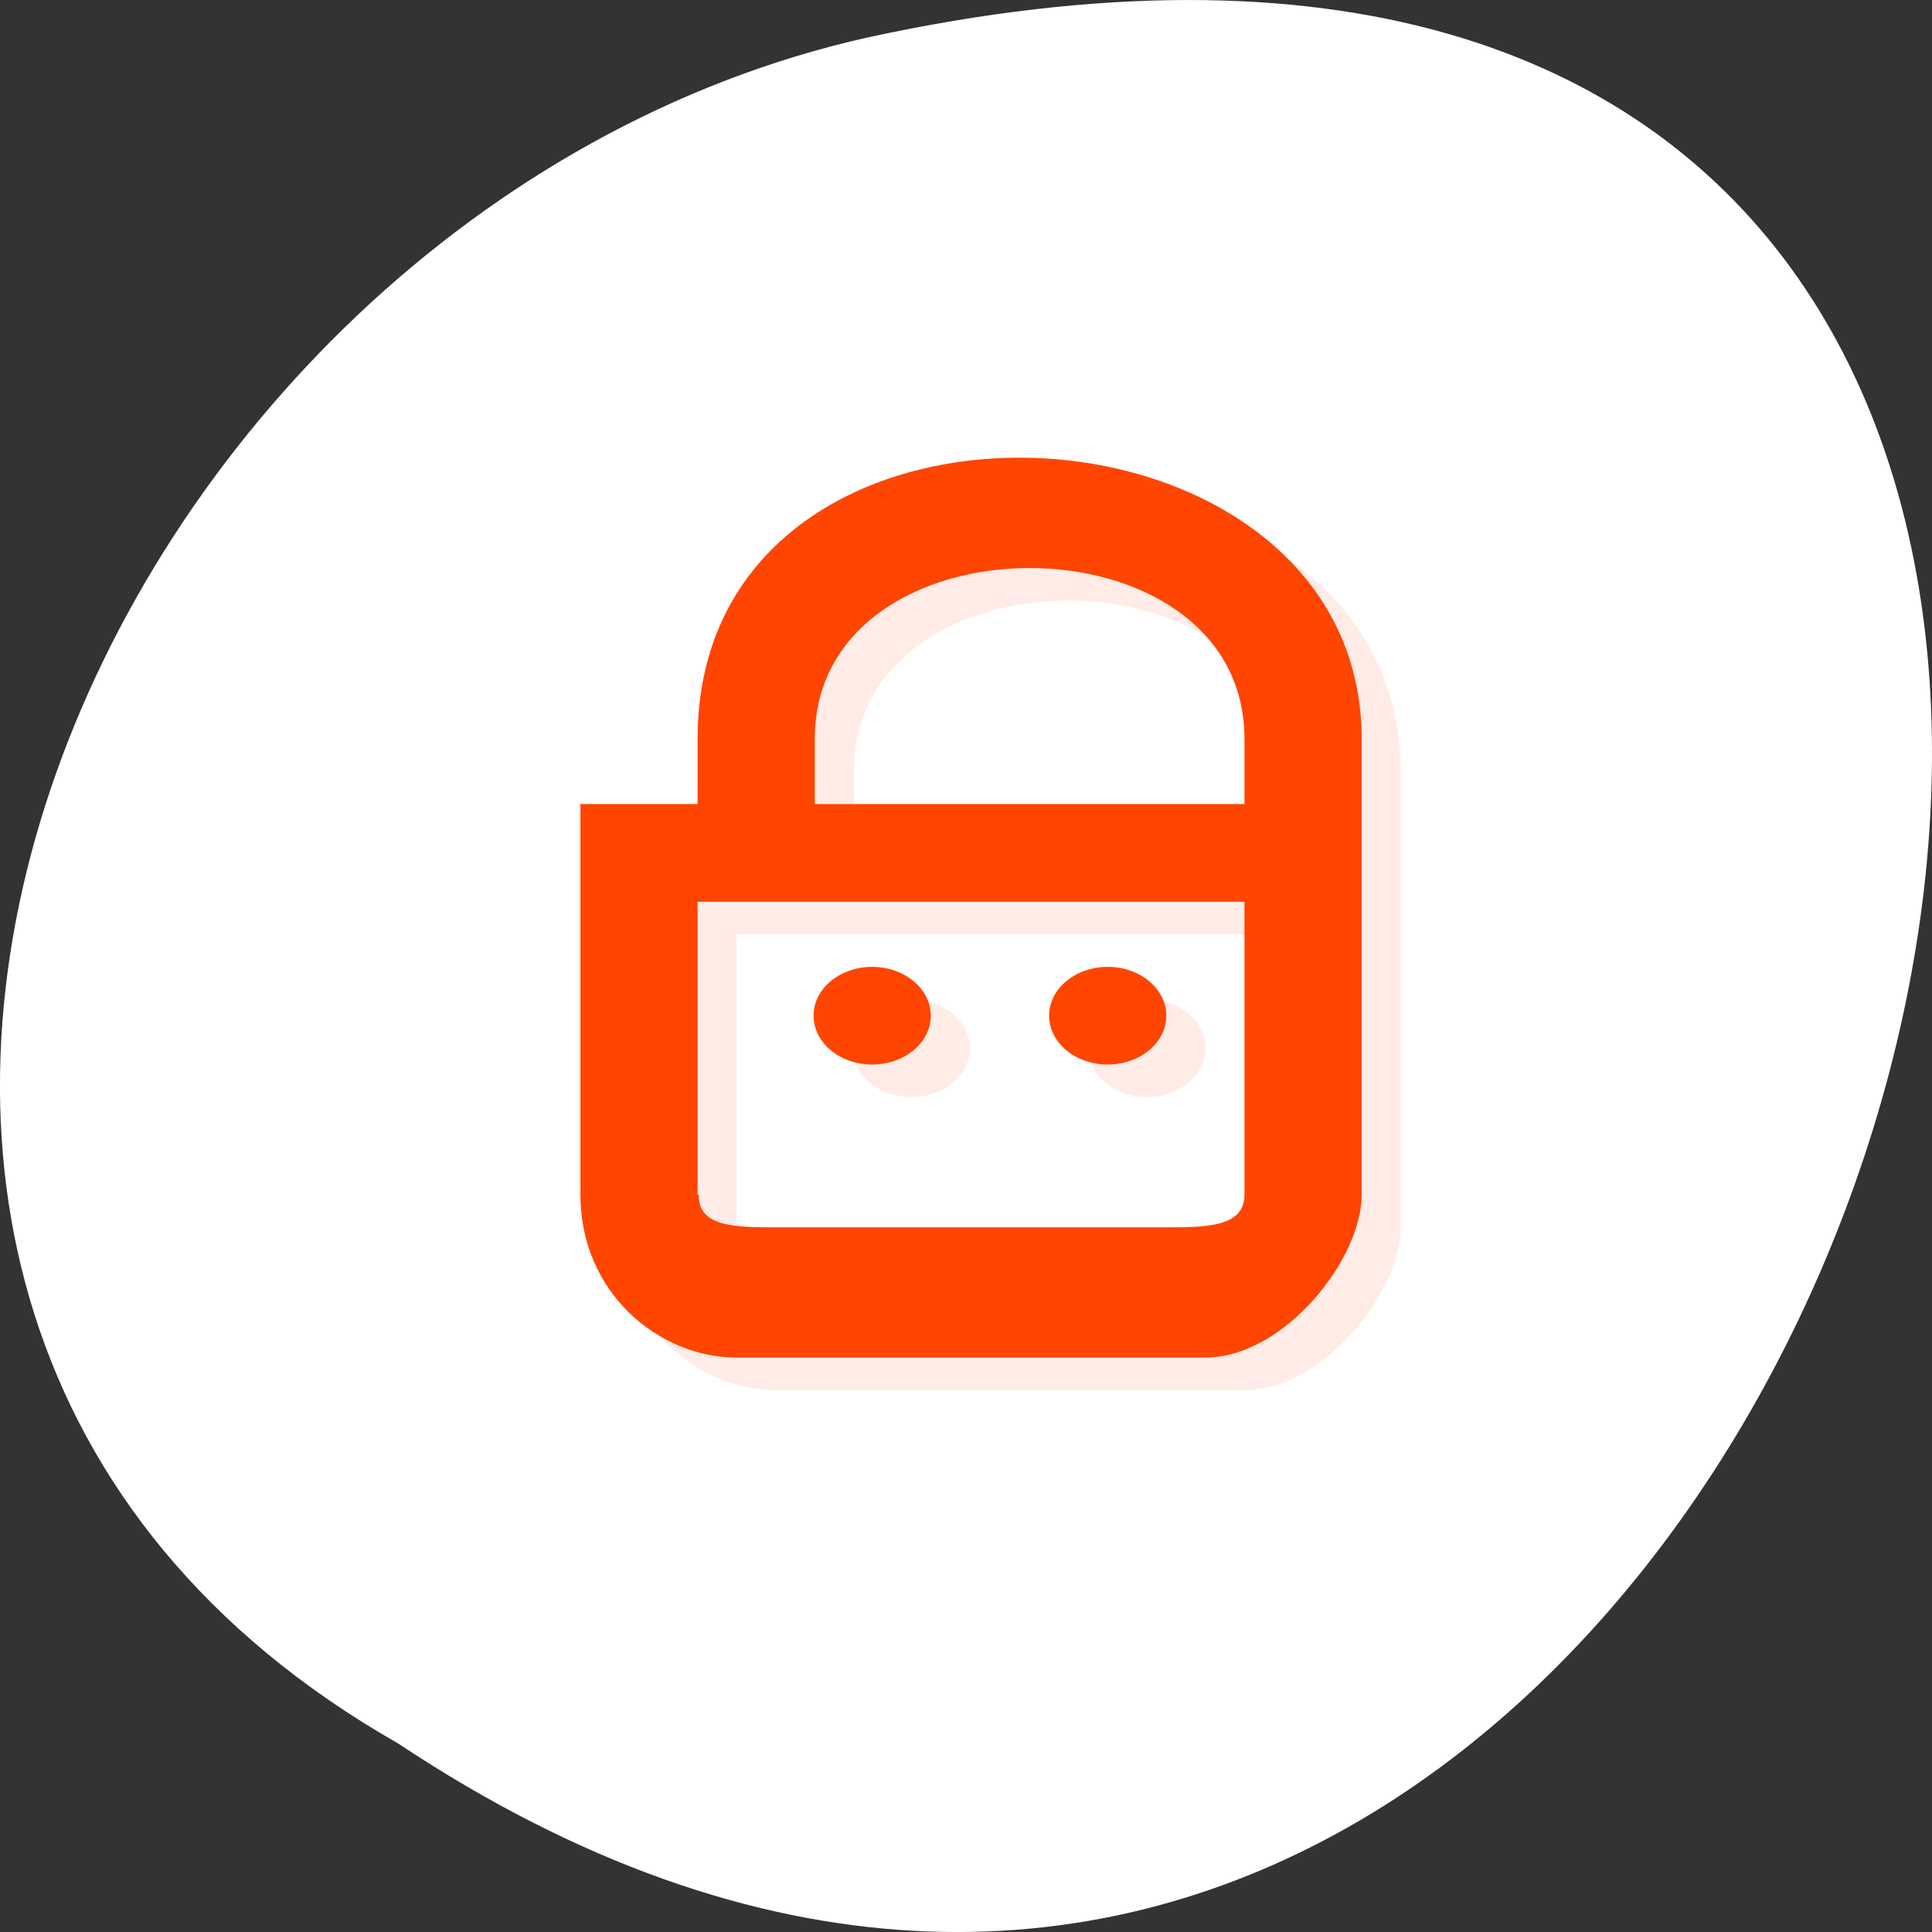 <svg xmlns="http://www.w3.org/2000/svg" viewBox="0 0 256 256"><rect x="0" y="0" width="256" height="256" fill="#333333" stroke="none"/><defs><clipPath><path d="m 17.708 16.342 h 10.445 v 13.681 h -10.445 z"/></clipPath><clipPath><path transform="matrix(15.333 0 0 11.5 415 -125.5)" d="m -24 13 c 0 1.105 -0.672 2 -1.5 2 -0.828 0 -1.5 -0.895 -1.5 -2 0 -1.105 0.672 -2 1.5 -2 0.828 0 1.5 0.895 1.5 2 z"/></clipPath></defs><g transform="translate(0 -796.36)"><path d="m 52.774 1027.39 c 192.46 127.95 311 -280.09 62.2 -226.07 -102.82 23.02 -165.22 167.39 -62.2 226.07 z" style="fill:#fff;color:#000"/><g transform="matrix(5.176 0 0 4.314 4.442 812.31)" style="fill:#ff4500"><path d="m 25.719 11.375 c -3.969 0.221 -7.719 3 -7.719 8.625 v 2 h -3 v 3 v 9 c 0 3 2 5 4 5 h 12 c 2 0 4 -3 4 -5 v -9 v -3 v -2 c 0 -5.844 -4.783 -8.876 -9.281 -8.625 z m 0.781 3.375 c 2.75 0 5.5 1.75 5.5 5.25 v 2 h -11 v -2 c 0 -3.5 2.75 -5.25 5.5 -5.25 z m -8.5 10.25 h 14 v 9 c 0 1 -1 1 -2 1 h -10 c -1 0 -1.993 0 -1.969 -1 h -0.031 v -9 z m 4.469 2 c -0.828 0 -1.5 0.672 -1.5 1.5 0 0.828 0.672 1.5 1.5 1.5 0.828 0 1.5 -0.672 1.5 -1.5 0 -0.828 -0.672 -1.5 -1.5 -1.5 z m 6.03 0 c -0.828 0 -1.5 0.672 -1.5 1.5 0 0.828 0.672 1.5 1.5 1.5 0.828 0 1.5 -0.672 1.5 -1.5 0 -0.828 -0.672 -1.5 -1.5 -1.5 z" style="opacity:0.1"/><path d="m 24.719 10.375 c -3.969 0.221 -7.719 3 -7.719 8.625 v 2 h -3 v 3 v 9 c 0 3 2 5 4 5 h 12 c 2 0 4 -3 4 -5 v -9 v -3 v -2 c 0 -5.844 -4.783 -8.876 -9.281 -8.625 z m 0.781 3.375 c 2.75 0 5.5 1.75 5.5 5.25 v 2 h -11 v -2 c 0 -3.5 2.75 -5.25 5.5 -5.25 z m -8.5 10.25 h 14 v 9 c 0 1 -1 1 -2 1 h -10 c -1 0 -1.993 0 -1.969 -1 h -0.031 v -9 z m 4.469 2 c -0.828 0 -1.5 0.672 -1.5 1.5 0 0.828 0.672 1.5 1.5 1.5 0.828 0 1.5 -0.672 1.5 -1.5 0 -0.828 -0.672 -1.5 -1.5 -1.5 z m 6.03 0 c -0.828 0 -1.5 0.672 -1.5 1.5 0 0.828 0.672 1.5 1.5 1.5 0.828 0 1.5 -0.672 1.5 -1.5 0 -0.828 -0.672 -1.5 -1.5 -1.5 z"/></g></g></svg>
